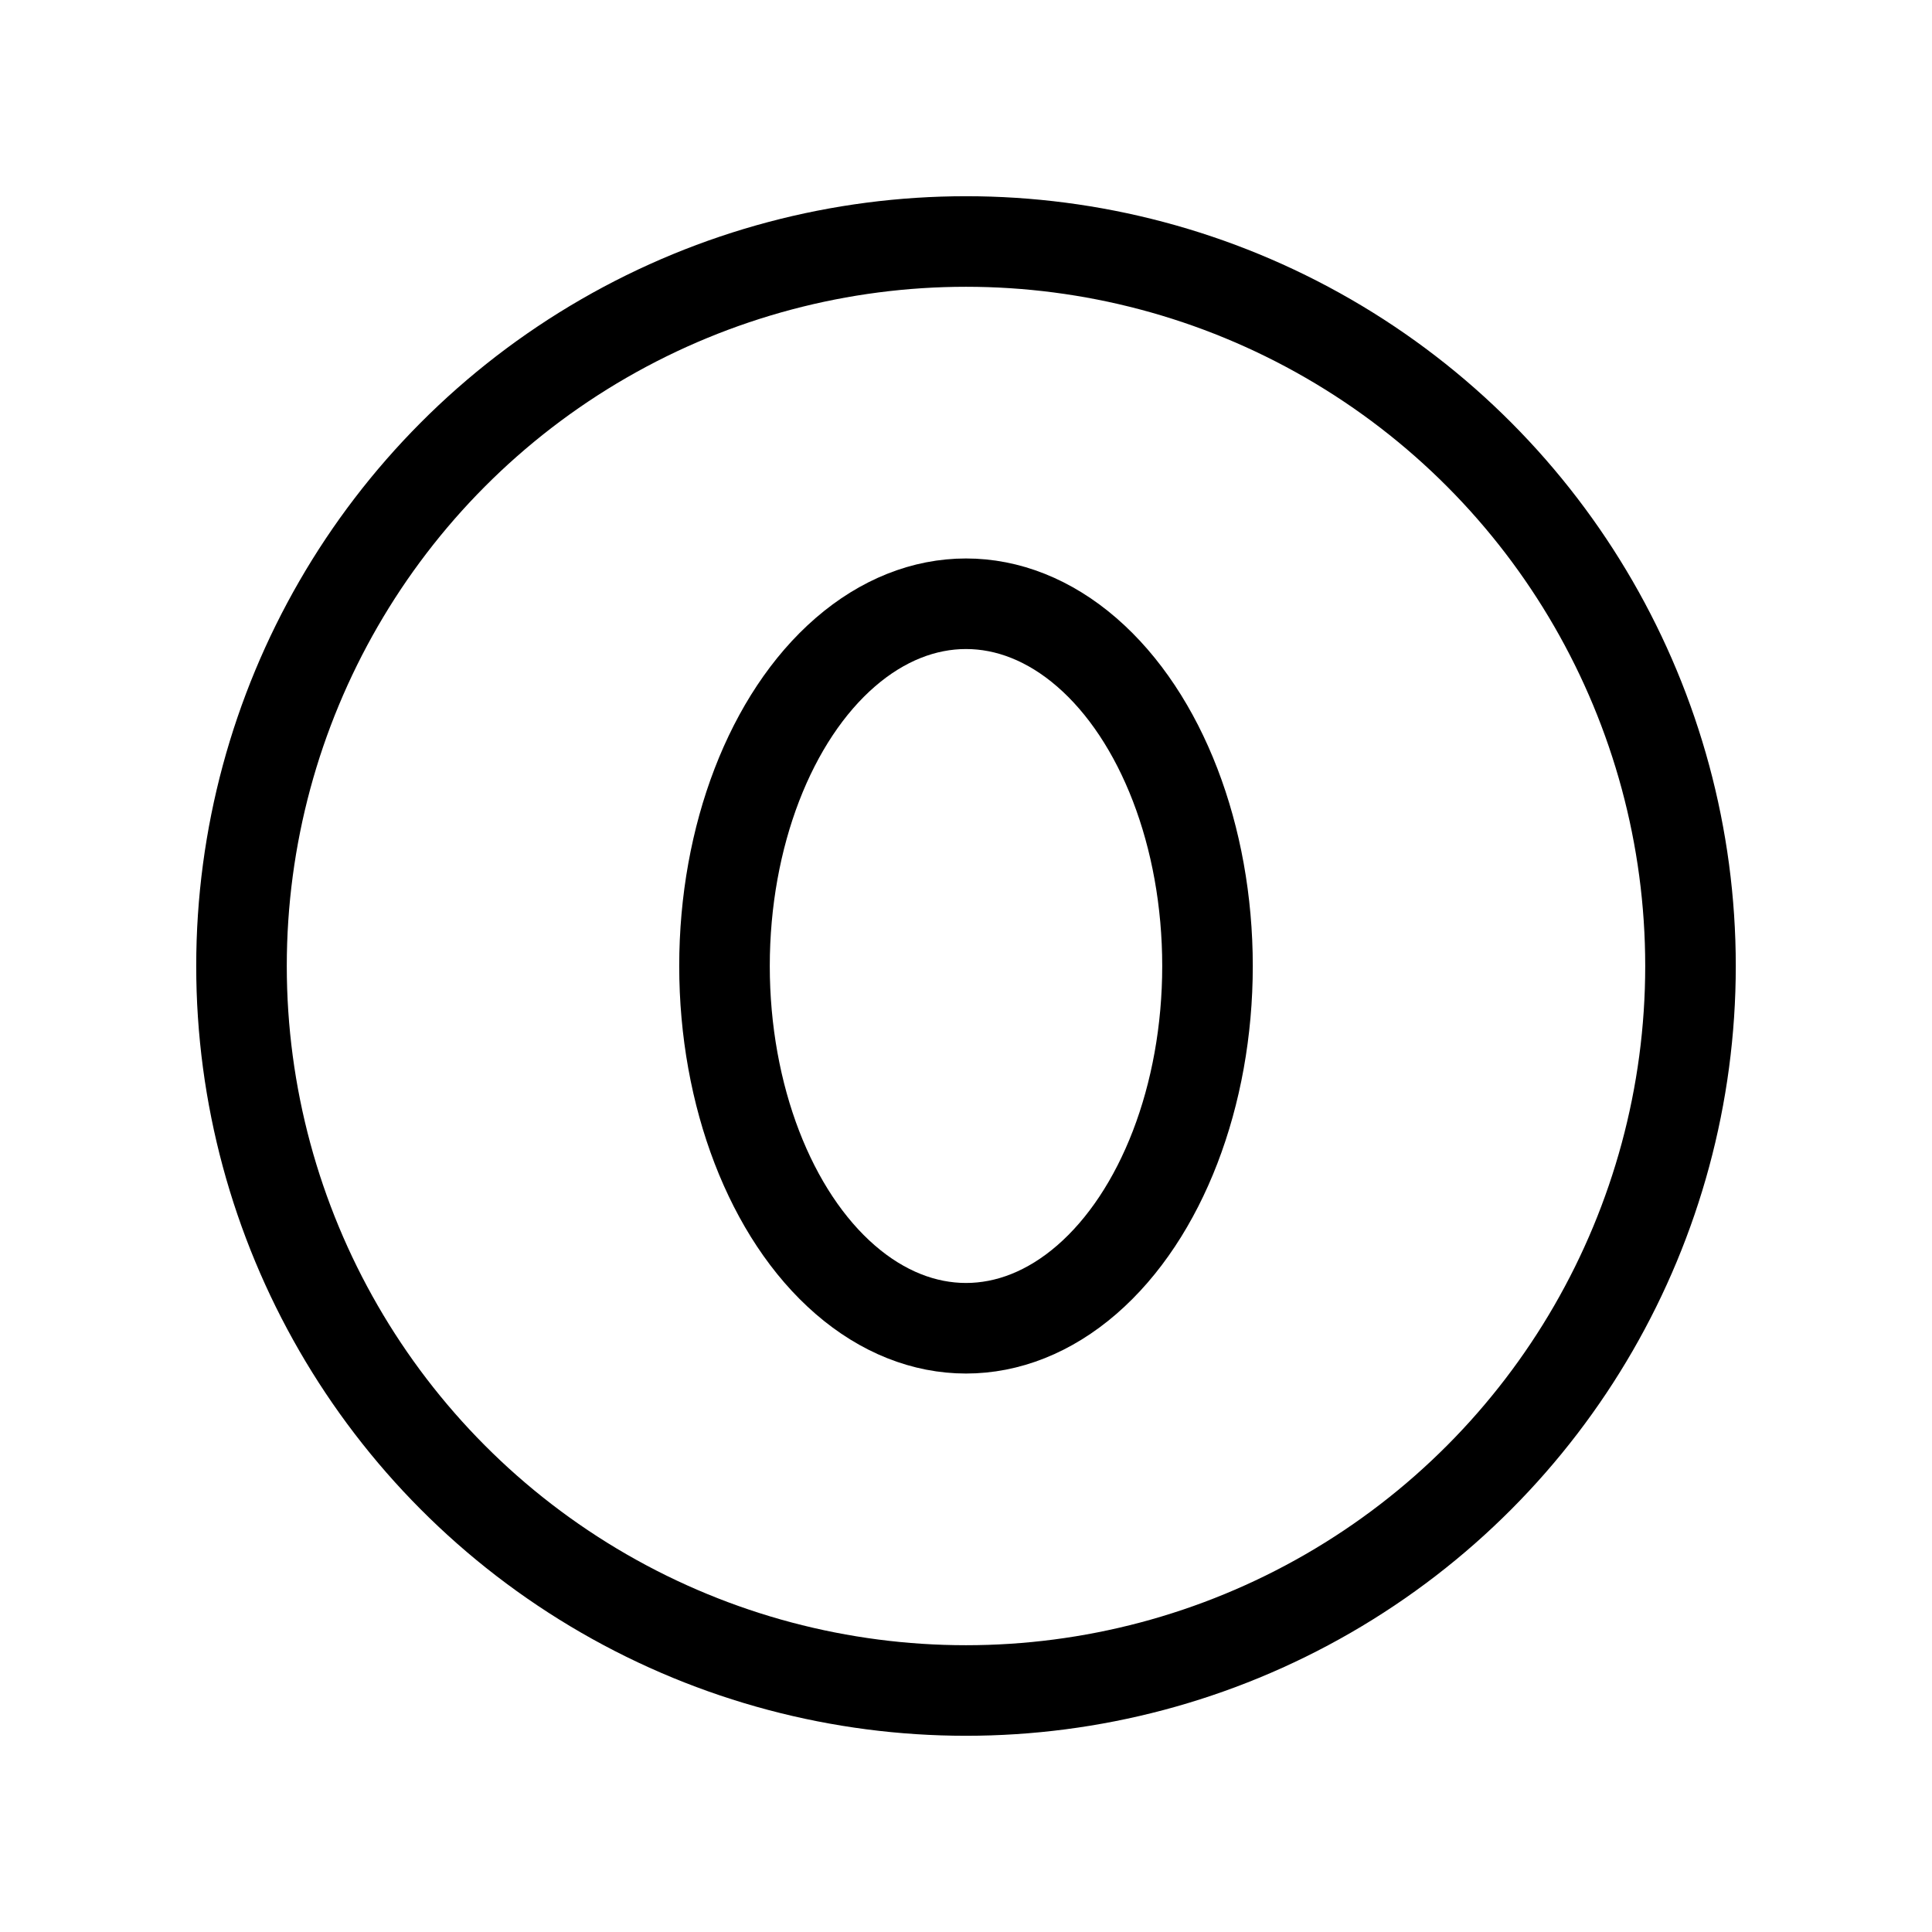 <?xml version="1.0" ?><svg viewBox="0 0 256 256" xmlns="http://www.w3.org/2000/svg"><rect fill="none" height="256" width="256"/><ellipse cx="128" cy="128" fill="none" rx="32" ry="48" stroke="#000" stroke-linecap="round" stroke-linejoin="round" stroke-width="12"/><circle cx="128" cy="128" fill="none" r="96" stroke="#000" stroke-linecap="round" stroke-linejoin="round" stroke-width="12"/></svg>